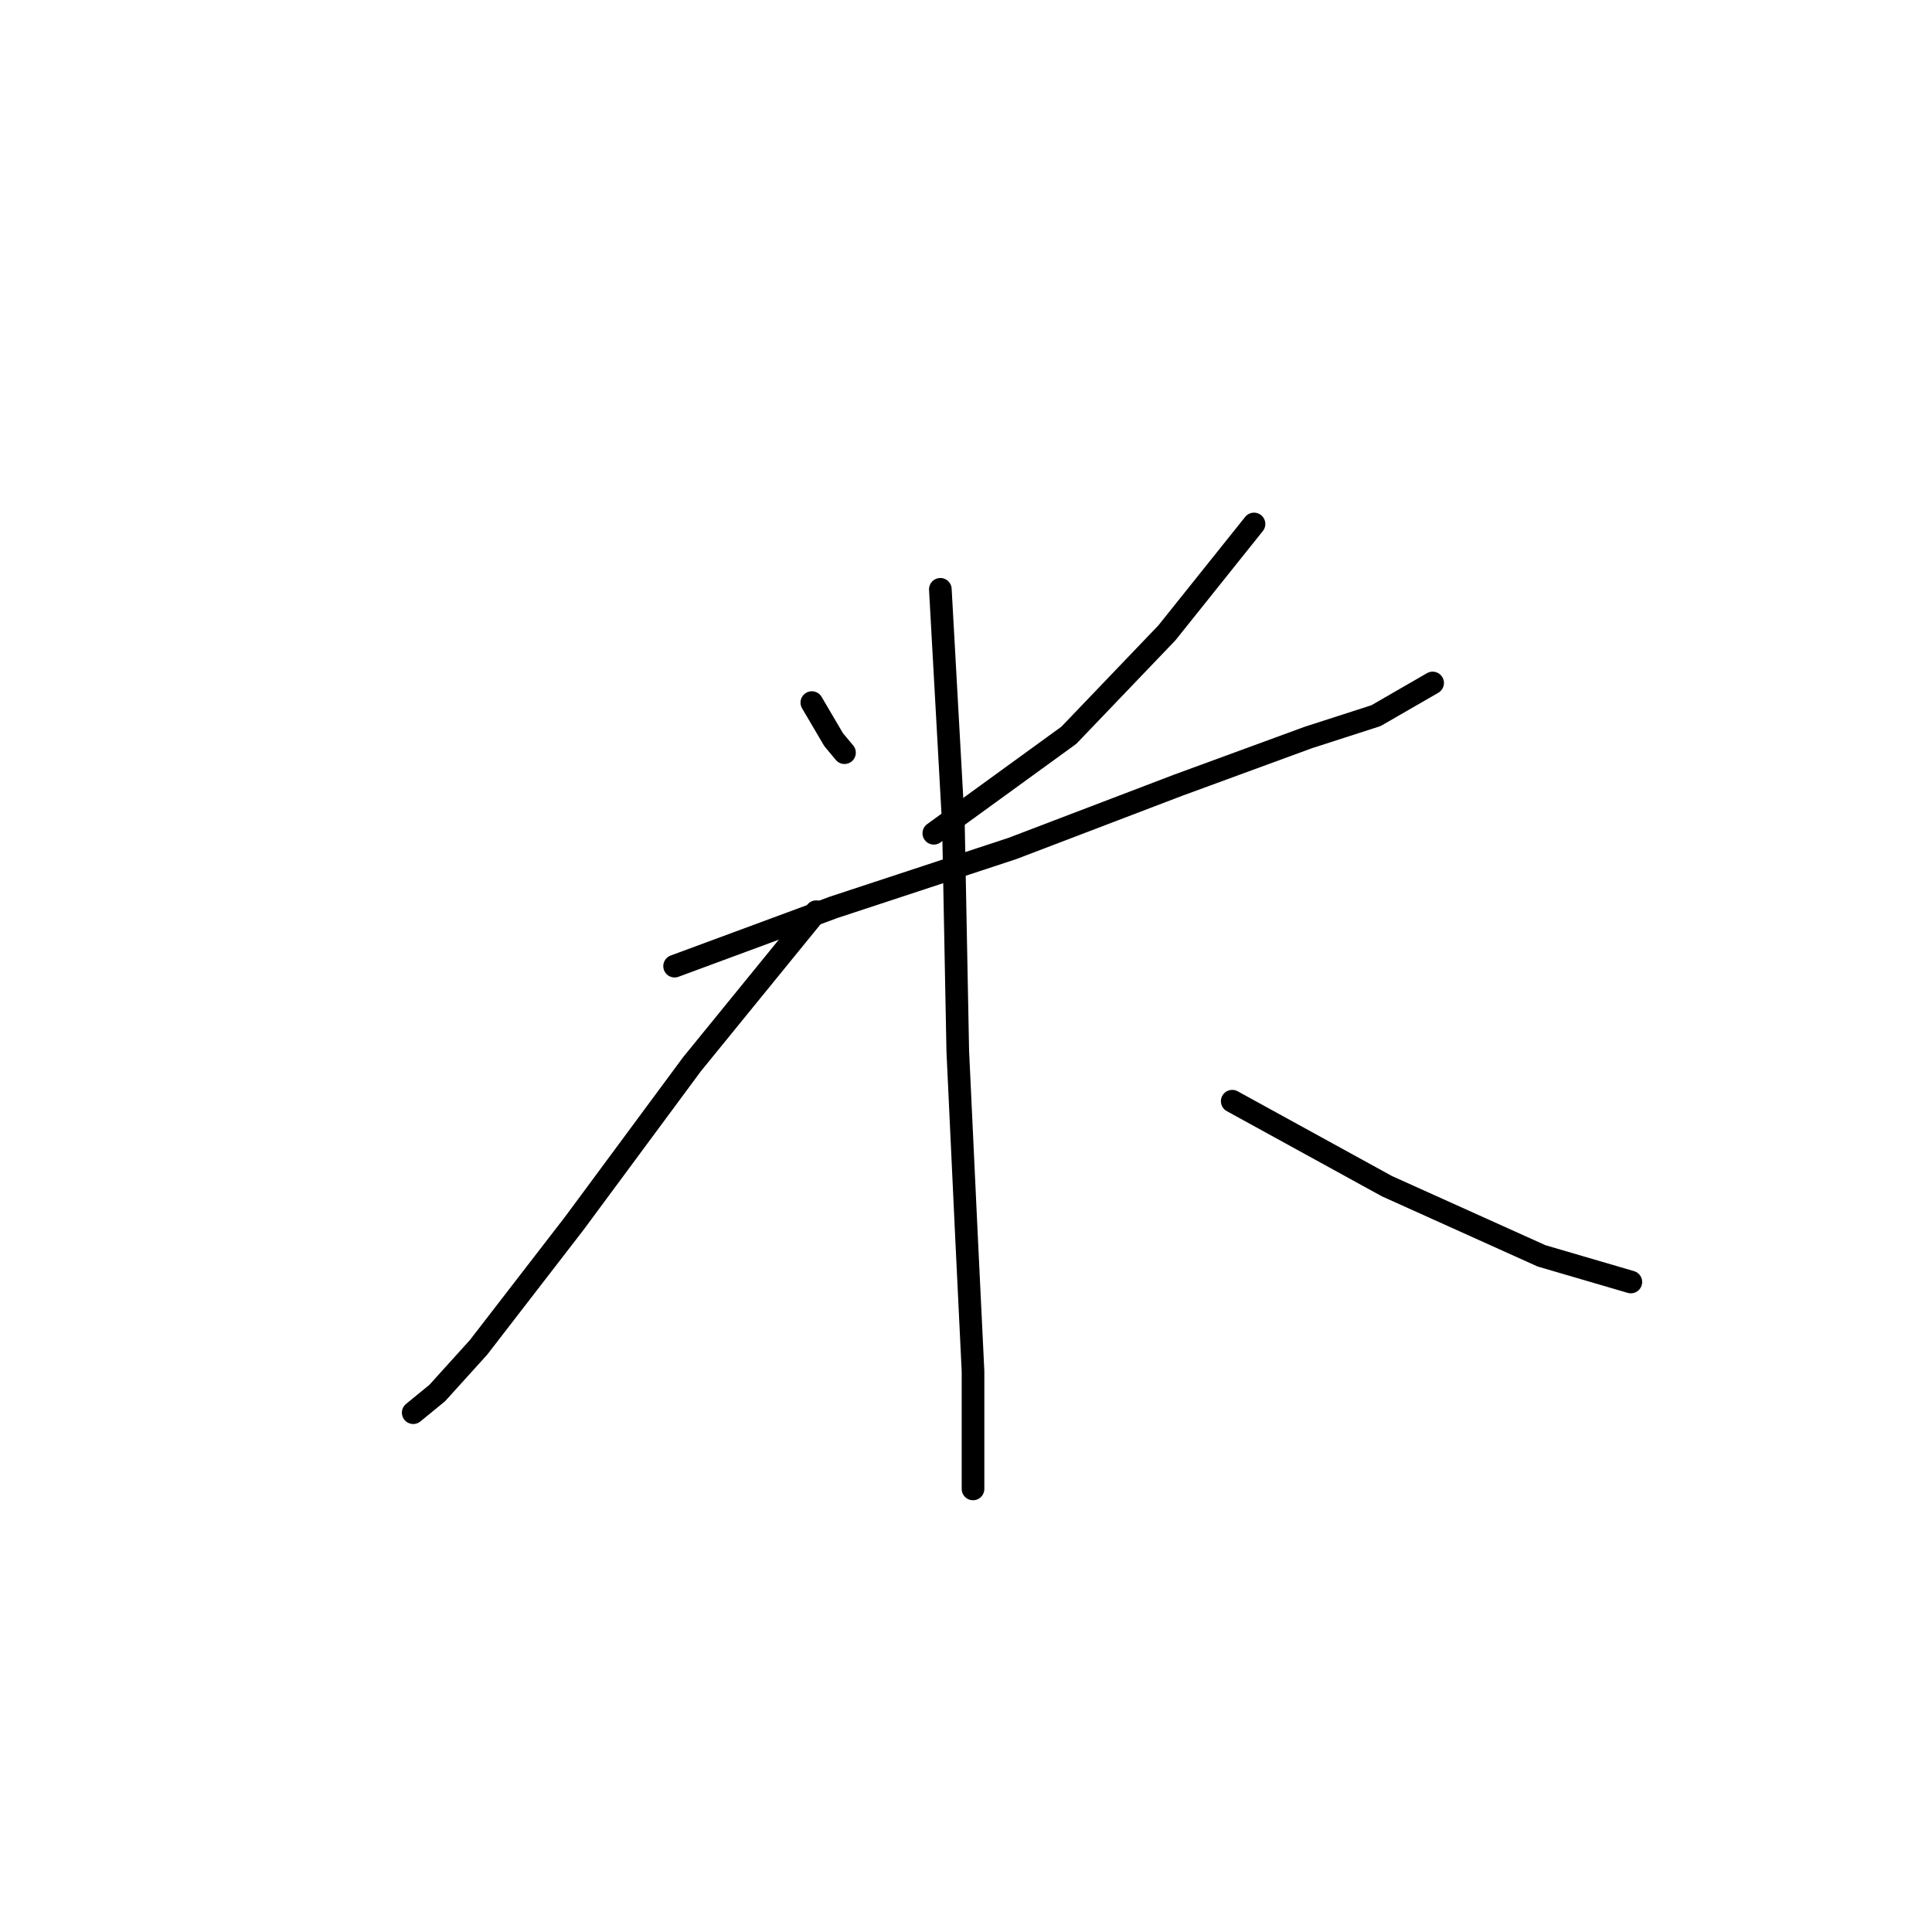 <?xml version="1.0" standalone="no"?>
    <svg width="256" height="256" xmlns="http://www.w3.org/2000/svg" version="1.1">
    <polyline stroke="black" stroke-width="3" stroke-linecap="round" fill="transparent" stroke-linejoin="round" points="107.572 93.096 110.458 98.003 111.901 99.734 111.901 99.734 " />
        <polyline stroke="black" stroke-width="3" stroke-linecap="round" fill="transparent" stroke-linejoin="round" points="166.163 69.428 154.618 83.86 141.63 97.425 123.735 110.414 123.735 110.414 " />
        <polyline stroke="black" stroke-width="3" stroke-linecap="round" fill="transparent" stroke-linejoin="round" points="89.388 128.02 110.458 120.227 134.126 112.434 156.061 104.064 173.379 97.714 182.327 94.828 189.831 90.498 189.831 90.498 " />
        <polyline stroke="black" stroke-width="3" stroke-linecap="round" fill="transparent" stroke-linejoin="round" points="124.601 78.087 126.333 109.259 126.91 139.277 128.064 163.81 128.93 181.705 128.93 194.116 128.93 197.291 128.93 197.291 " />
        <polyline stroke="black" stroke-width="3" stroke-linecap="round" fill="transparent" stroke-linejoin="round" points="108.149 120.804 91.697 141.008 76.111 162.078 63.411 178.53 57.928 184.591 54.753 187.189 54.753 187.189 " />
        <polyline stroke="black" stroke-width="3" stroke-linecap="round" fill="transparent" stroke-linejoin="round" points="163.277 145.915 183.77 157.172 204.263 166.408 216.096 169.871 216.096 169.871 " />
        </svg>